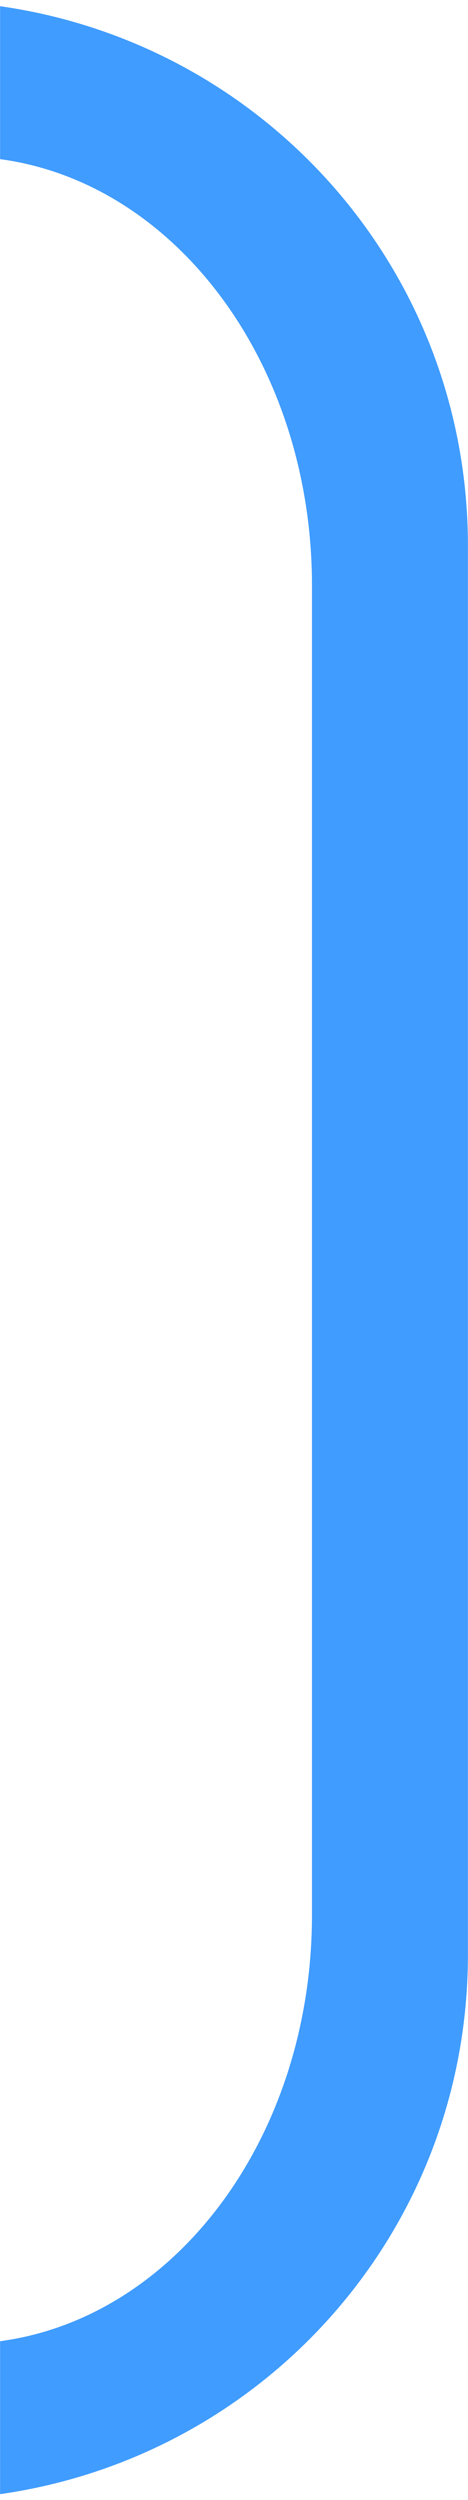 <svg height="32" viewBox="0 0 1.587 8.467" width="6" xmlns="http://www.w3.org/2000/svg"><path d="m0 .021c.899.128 1.587.893 1.587 1.827v4.772c0 .934-.688 1.699-1.587 1.827v-.518c.597-.08 1.058-.694 1.058-1.444v-4.502c0-.75-.462-1.364-1.058-1.444z" fill="#409cff"/></svg>